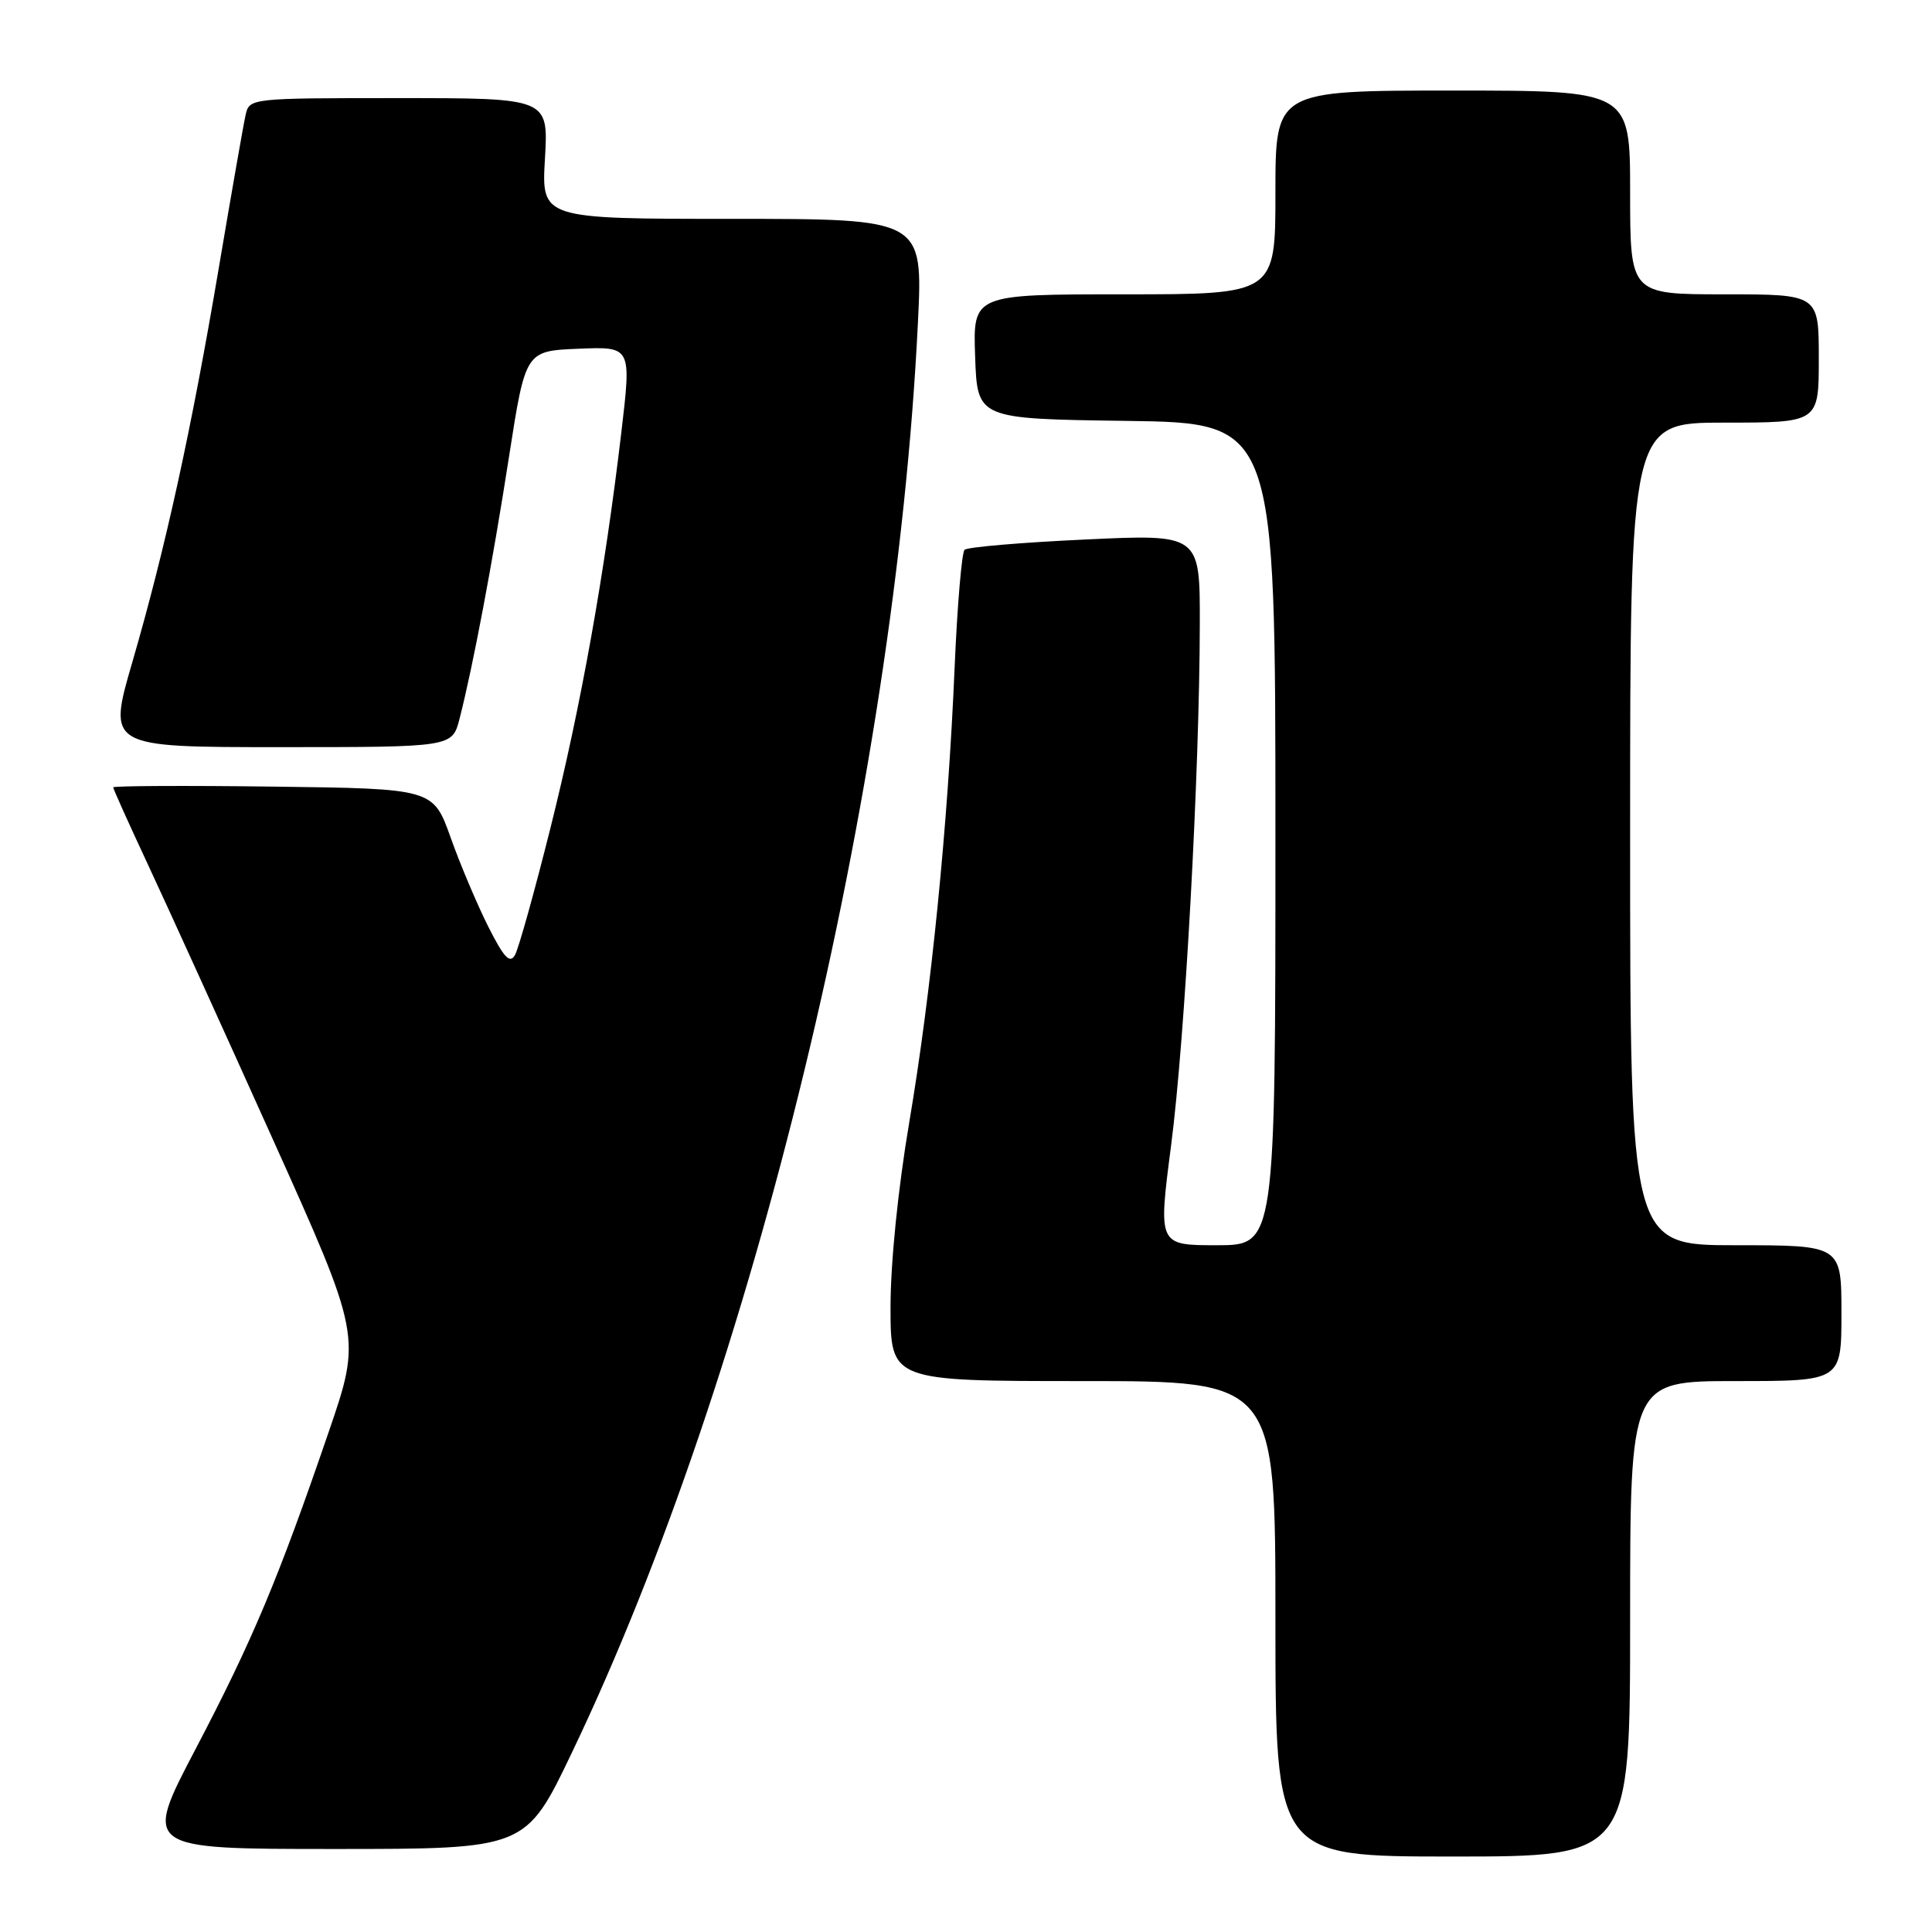 <?xml version="1.0" encoding="UTF-8" standalone="no"?>
<!DOCTYPE svg PUBLIC "-//W3C//DTD SVG 1.1//EN" "http://www.w3.org/Graphics/SVG/1.1/DTD/svg11.dtd" >
<svg xmlns="http://www.w3.org/2000/svg" xmlns:xlink="http://www.w3.org/1999/xlink" version="1.1" viewBox="0 0 256 256">
 <g >
 <path fill="currentColor"
d=" M 216.00 214.50 C 216.00 183.00 216.00 183.00 230.00 183.00 C 244.00 183.00 244.00 183.00 244.00 174.00 C 244.00 165.00 244.00 165.00 230.00 165.00 C 216.00 165.00 216.00 165.00 216.00 110.50 C 216.00 56.00 216.00 56.00 228.50 56.00 C 241.00 56.00 241.00 56.00 241.00 47.50 C 241.00 39.00 241.00 39.00 228.50 39.00 C 216.00 39.00 216.00 39.00 216.00 25.50 C 216.00 12.00 216.00 12.00 192.50 12.00 C 169.00 12.00 169.00 12.00 169.00 25.50 C 169.00 39.00 169.00 39.00 148.96 39.00 C 128.92 39.00 128.92 39.00 129.21 47.25 C 129.50 55.50 129.50 55.50 149.25 55.77 C 169.00 56.04 169.00 56.04 169.00 110.52 C 169.00 165.00 169.00 165.00 161.23 165.00 C 153.46 165.00 153.46 165.00 155.18 151.75 C 157.01 137.70 158.95 102.40 158.98 82.64 C 159.00 70.77 159.00 70.77 143.75 71.49 C 135.36 71.88 128.19 72.49 127.81 72.85 C 127.44 73.21 126.84 80.25 126.49 88.50 C 125.60 109.45 123.39 131.53 120.48 148.72 C 119.00 157.44 118.00 167.33 118.00 173.18 C 118.00 183.00 118.00 183.00 143.50 183.00 C 169.00 183.00 169.00 183.00 169.00 214.50 C 169.00 246.00 169.00 246.00 192.50 246.00 C 216.00 246.00 216.00 246.00 216.00 214.50 Z  M 75.77 232.25 C 99.87 181.91 118.60 104.51 121.63 42.75 C 122.30 29.00 122.30 29.00 97.02 29.00 C 71.74 29.00 71.74 29.00 72.21 21.00 C 72.67 13.00 72.67 13.00 52.85 13.00 C 33.12 13.00 33.04 13.01 32.54 15.25 C 32.26 16.49 30.67 25.58 29.00 35.45 C 25.37 56.92 21.95 72.54 17.53 87.75 C 14.26 99.00 14.26 99.00 37.09 99.00 C 59.92 99.00 59.92 99.00 60.89 95.25 C 62.66 88.35 65.26 74.62 67.45 60.50 C 69.63 46.50 69.63 46.50 76.65 46.21 C 83.67 45.92 83.67 45.92 82.34 57.21 C 80.13 75.99 76.96 93.68 72.93 109.74 C 70.83 118.13 68.72 125.69 68.24 126.54 C 67.56 127.74 66.78 126.91 64.70 122.79 C 63.24 119.88 60.99 114.58 59.72 111.00 C 57.40 104.50 57.40 104.50 36.20 104.23 C 24.54 104.08 15.00 104.13 15.00 104.33 C 15.00 104.54 17.06 109.11 19.57 114.49 C 22.09 119.88 29.49 136.16 36.02 150.67 C 47.90 177.06 47.90 177.06 43.54 189.78 C 36.86 209.27 33.47 217.34 25.92 231.75 C 18.97 245.00 18.97 245.00 44.32 245.00 C 69.67 245.00 69.67 245.00 75.77 232.25 Z "/>
</g>
</svg>